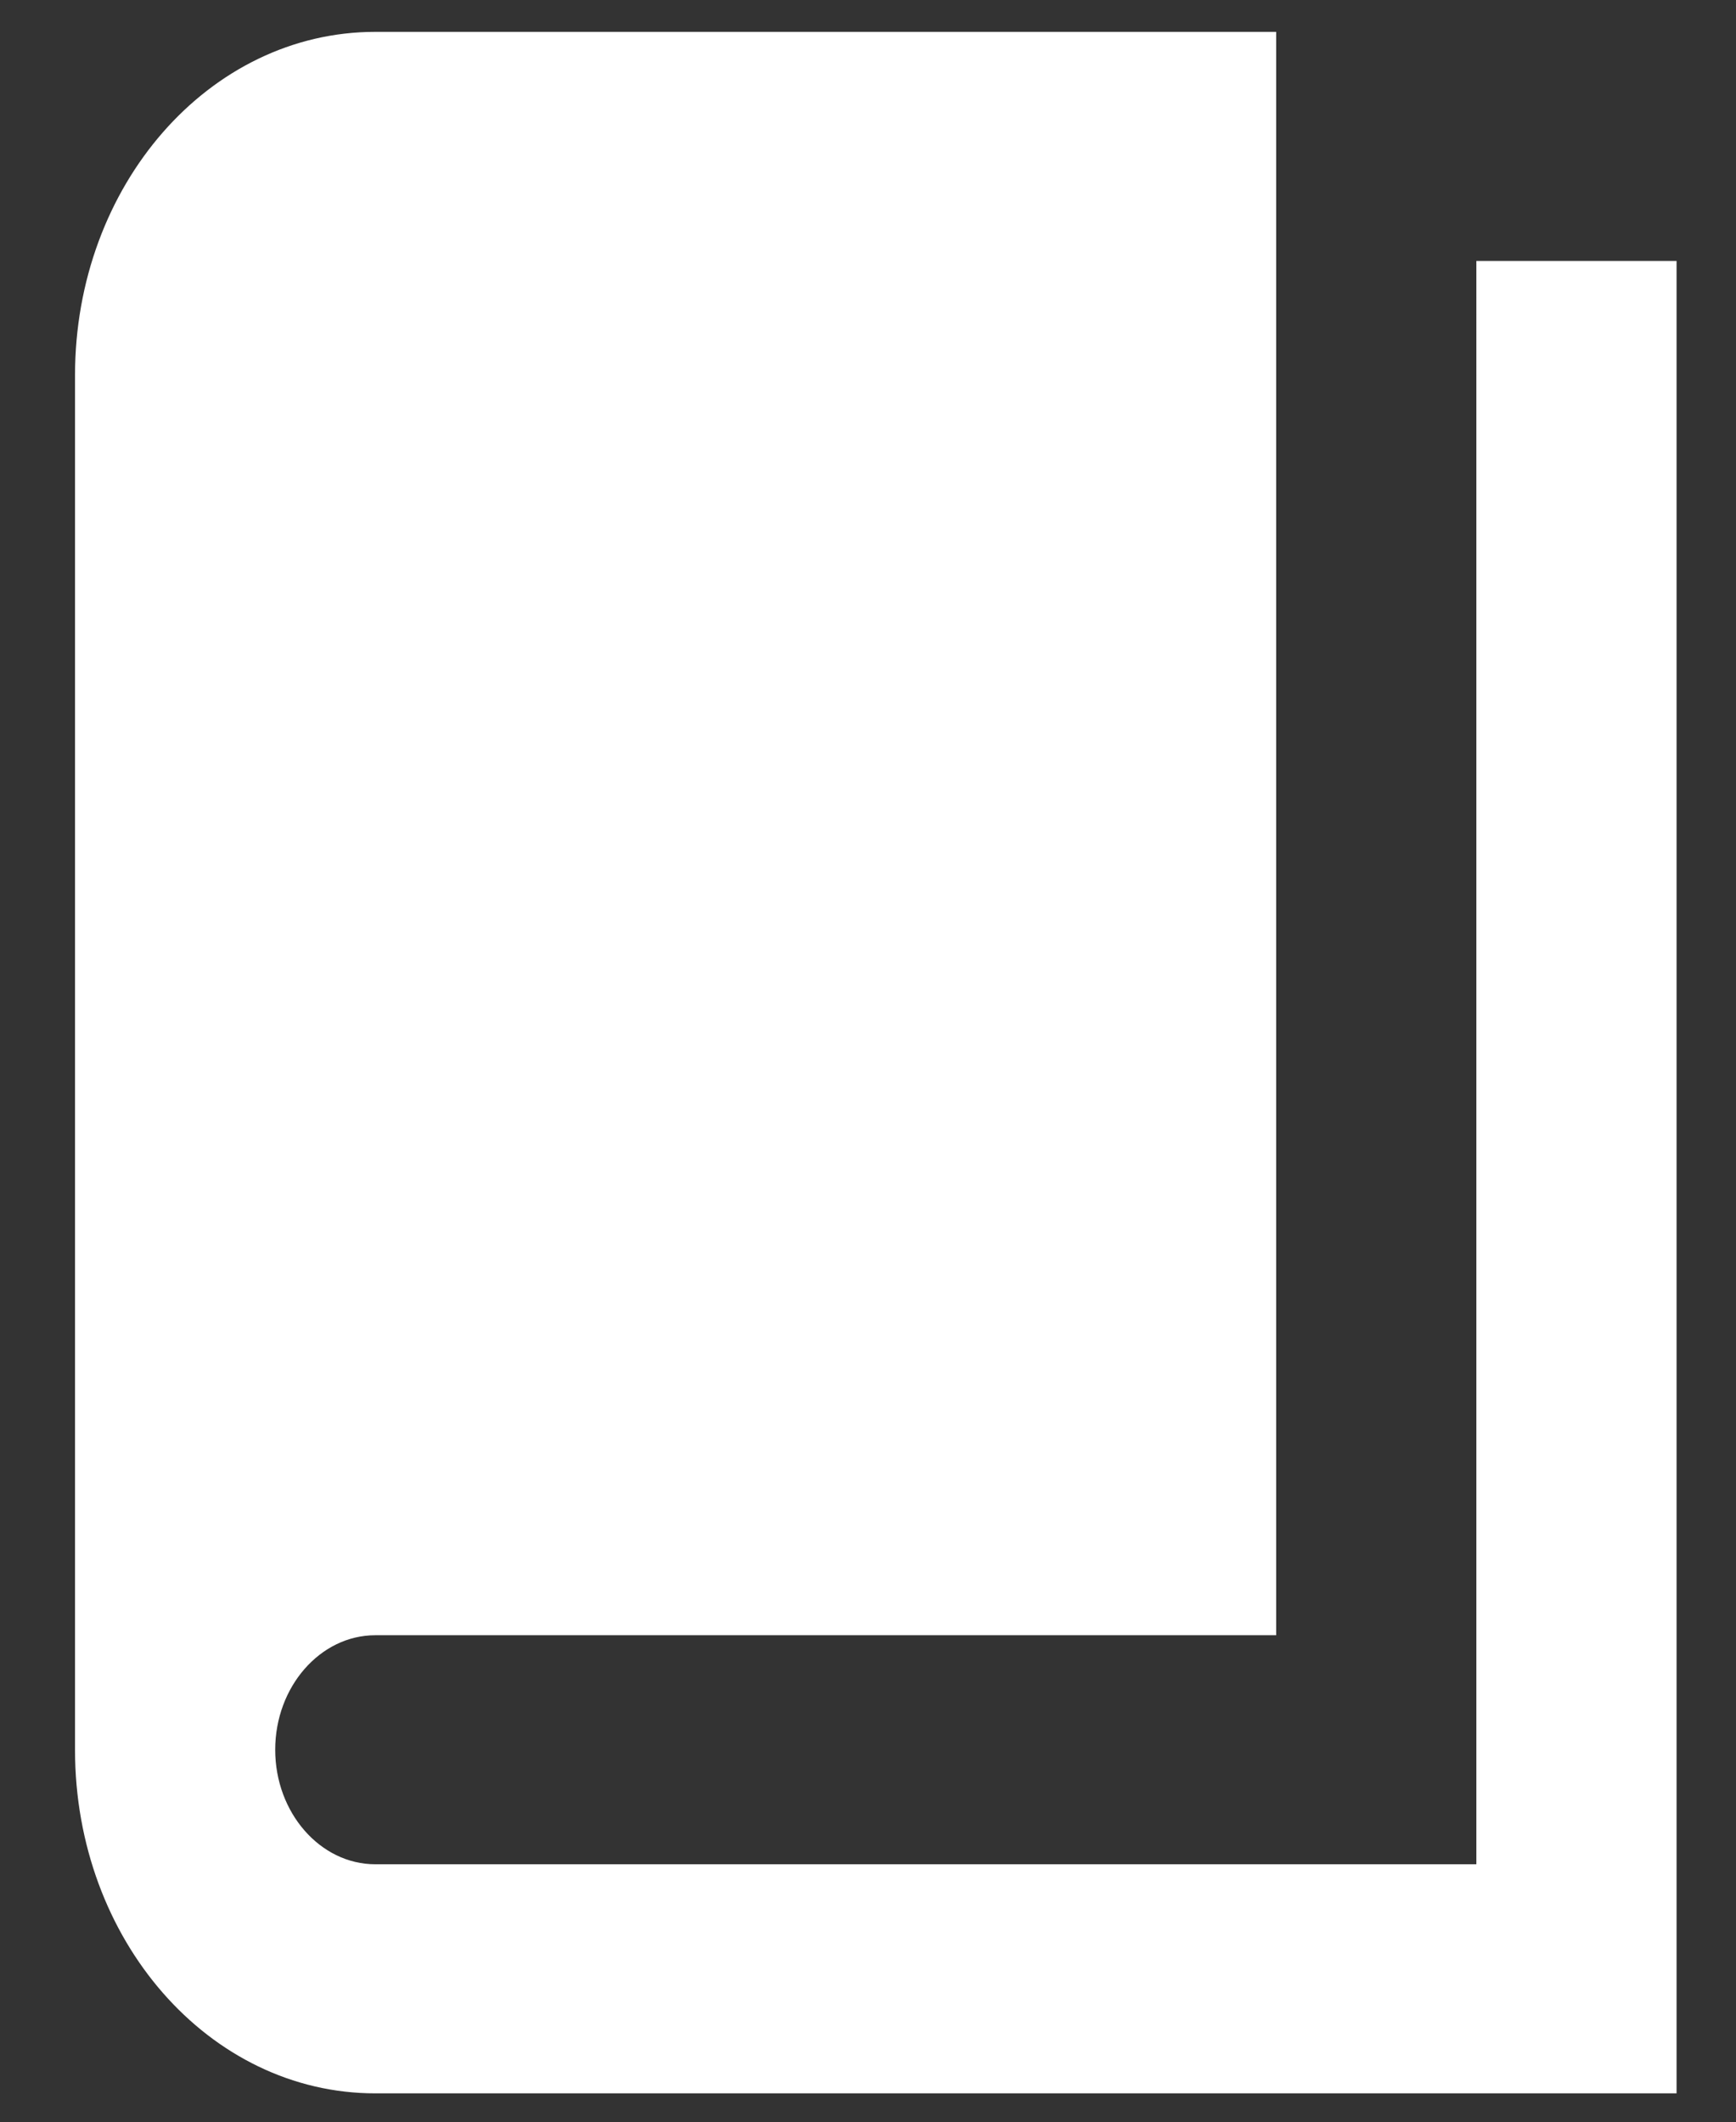 <?xml version="1.0" encoding="utf-8"?>
<!-- Generator: Adobe Illustrator 24.1.1, SVG Export Plug-In . SVG Version: 6.00 Build 0)  -->
<svg version="1.1" id="Laag_1" xmlns="http://www.w3.org/2000/svg" xmlns:xlink="http://www.w3.org/1999/xlink" x="0px" y="0px"
	 viewBox="0 0 545 666" style="enable-background:new 0 0 545 666;" xml:space="preserve">
<rect x="0" y="0" width="545" height="666" fill="#333333" stroke="none"/>
<style type="text/css">
	.st0{fill:#FFFFFF;}
</style>
<path class="st0" d="M463.49,81.89h62.85V657H117.82c-52.17,0-94.27-48.17-94.27-107.83V117.83C23.55,58.17,65.66,10,117.82,10
	h282.82v503.22H117.82c-17.28,0-31.42,16.18-31.42,35.94c0,19.77,14.14,35.94,31.42,35.94h345.67V81.89z"/>
</svg>
